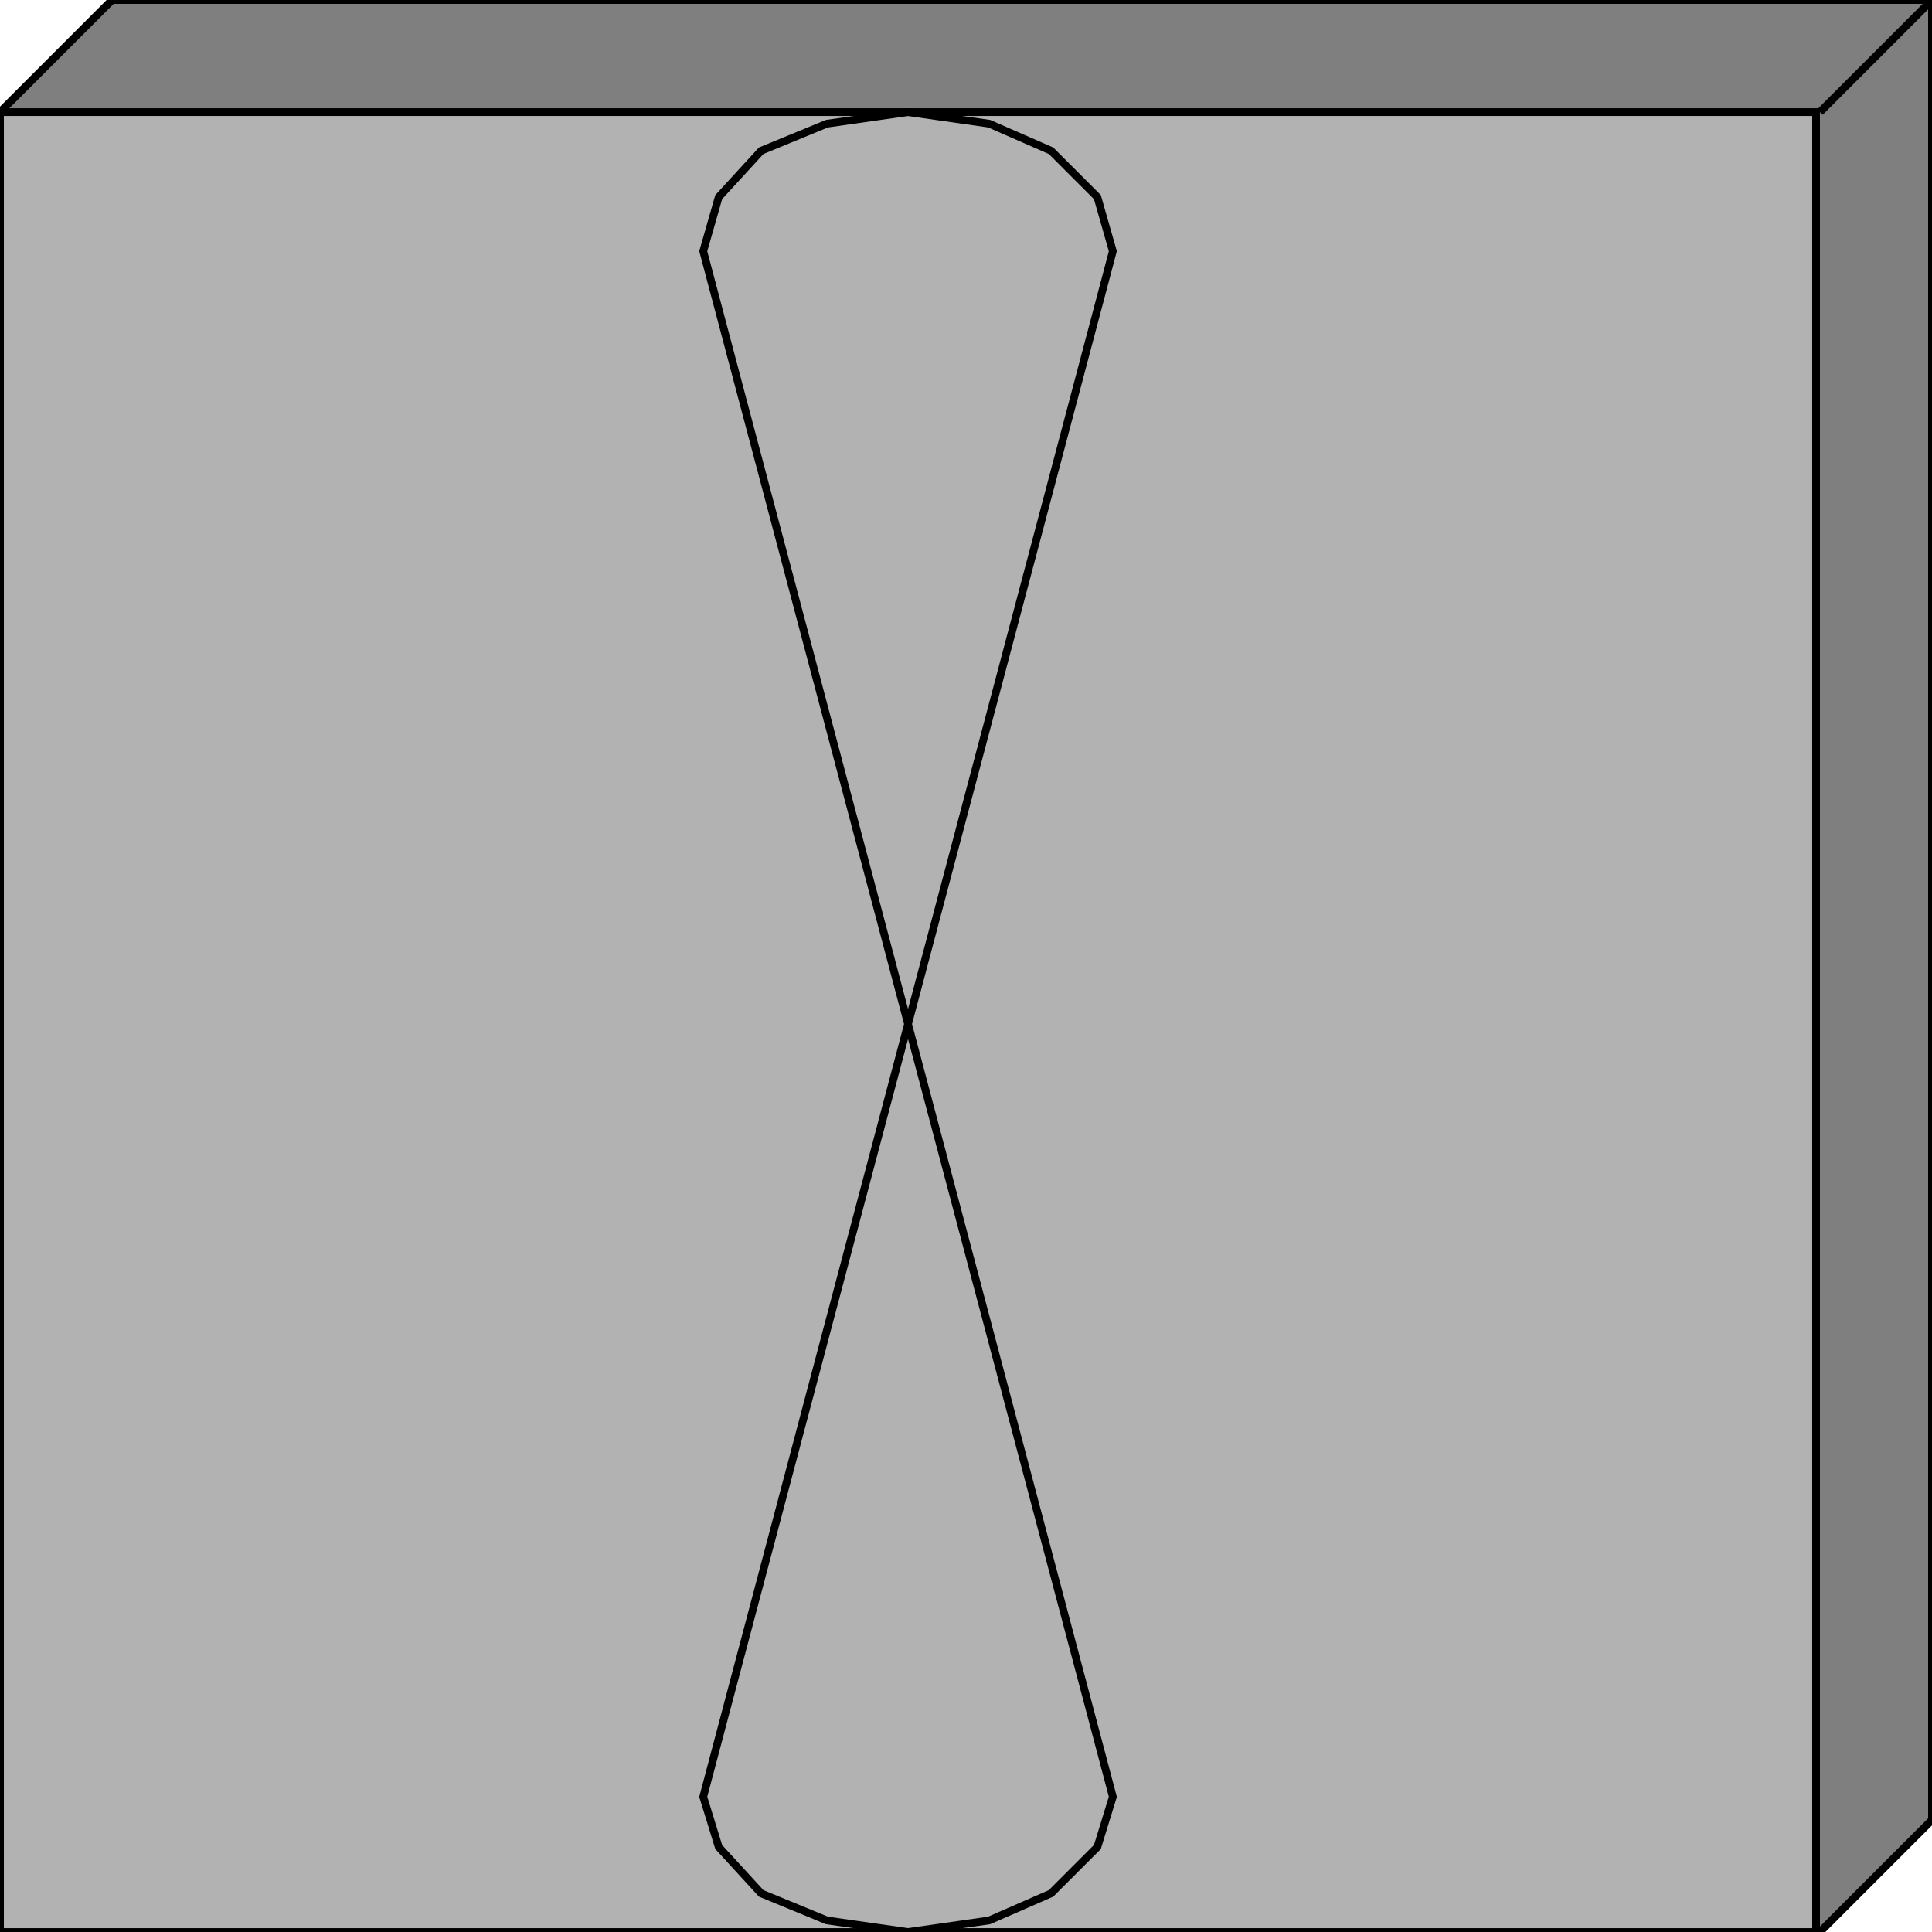 <svg width="150" height="150" viewBox="0 0 150 150" fill="none" xmlns="http://www.w3.org/2000/svg">
<g clip-path="url(#clip0_2109_192502)">
<path d="M0 8.7L8.7 0H150V141.3L141.3 150L0 8.7Z" fill="#7F7F7F" stroke="black" stroke-width="0.6"/>
<path d="M0 8.703H141V150.003H0V8.703Z" fill="#B2B2B2" stroke="black" stroke-width="0.6"/>
<path d="M141.3 8.7L150 0" stroke="black" stroke-width="0.6"/>
<path d="M86.4 139.503L54.6 19.503L55.8 15.303L59.1 11.703L64.2 9.603L70.5 8.703L76.8 9.603L81.6 11.703L85.2 15.303L86.4 19.503L54.6 139.503L55.8 143.403L59.1 147.003L64.2 149.103L70.5 150.003L76.8 149.103L81.6 147.003L85.2 143.403L86.4 139.503Z" stroke="black" stroke-width="0.6"/>
</g>
<defs>
<clipPath id="clip0_2109_192502">
<rect width="150" height="150" fill="white"/>
</clipPath>
</defs>
</svg>
